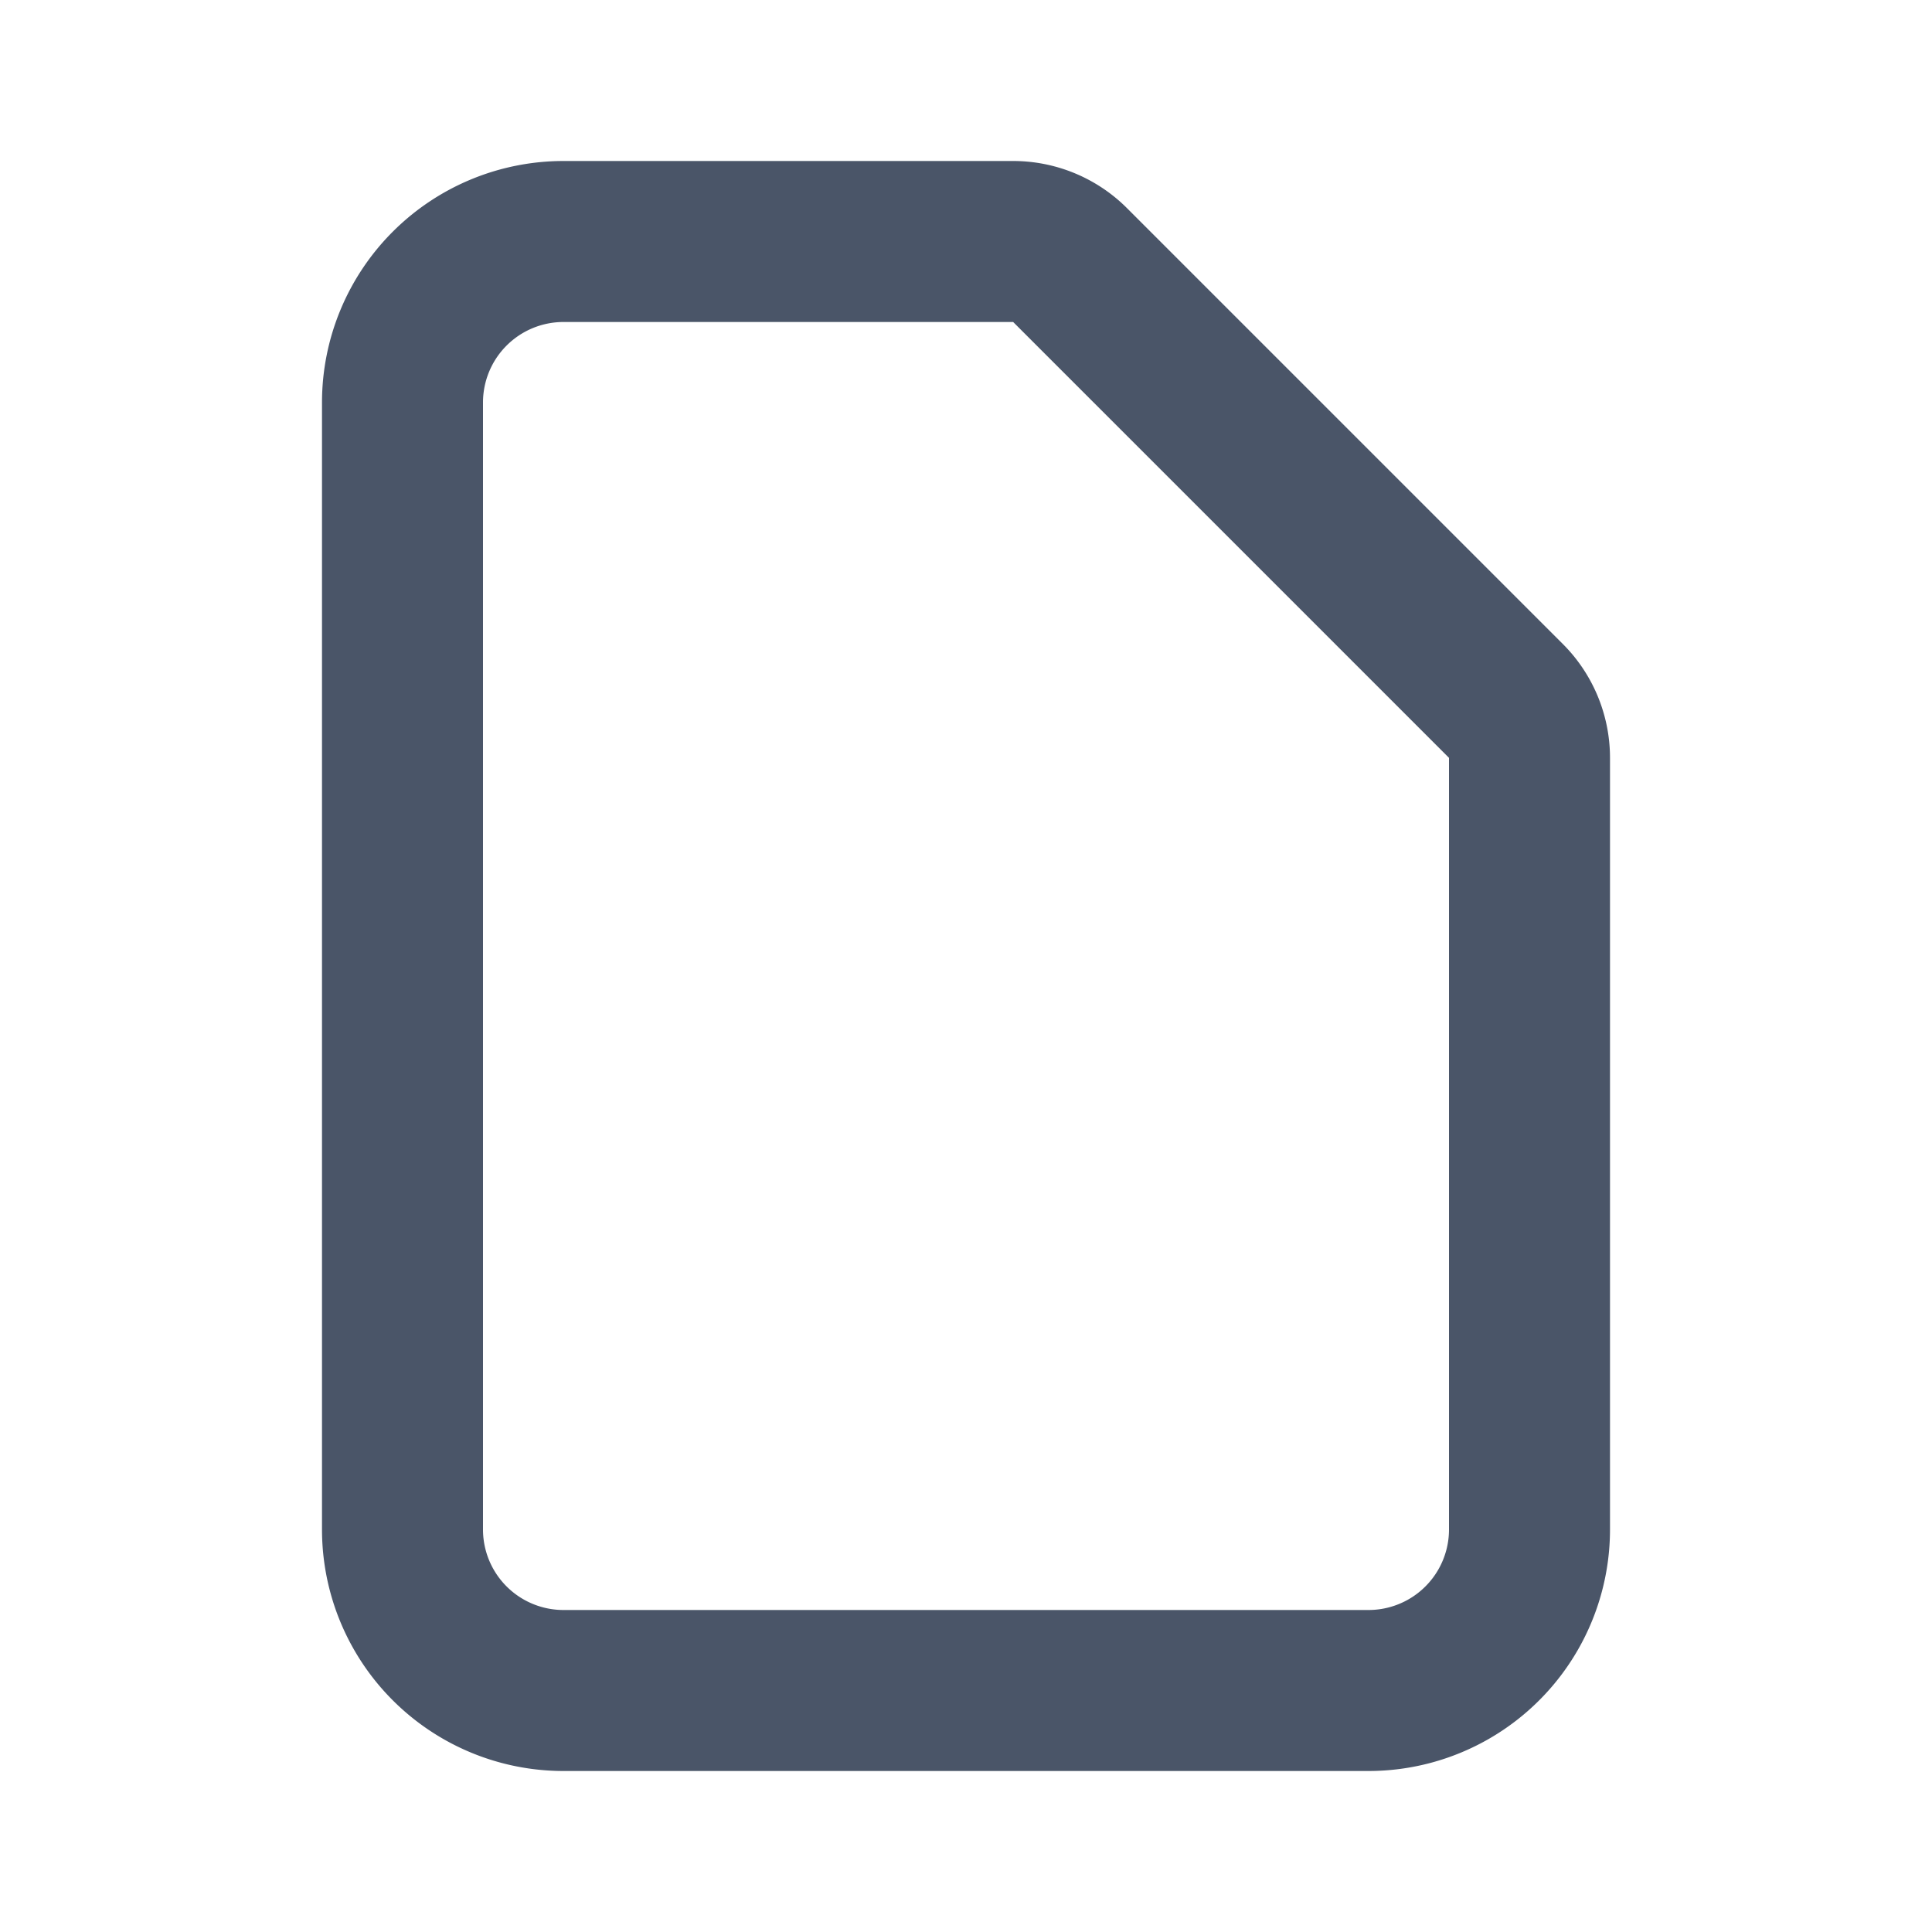 <svg width="24" height="24" fill="none" xmlns="http://www.w3.org/2000/svg"><path d="M7 21h10a2 2 0 0 0 2-2V9.414a1 1 0 0 0-.293-.707l-5.414-5.414A1 1 0 0 0 12.586 3H7a2 2 0 0 0-2 2v14a2 2 0 0 0 2 2Z" stroke="#4A5568" stroke-width="2" stroke-linecap="round" stroke-linejoin="round"/></svg>